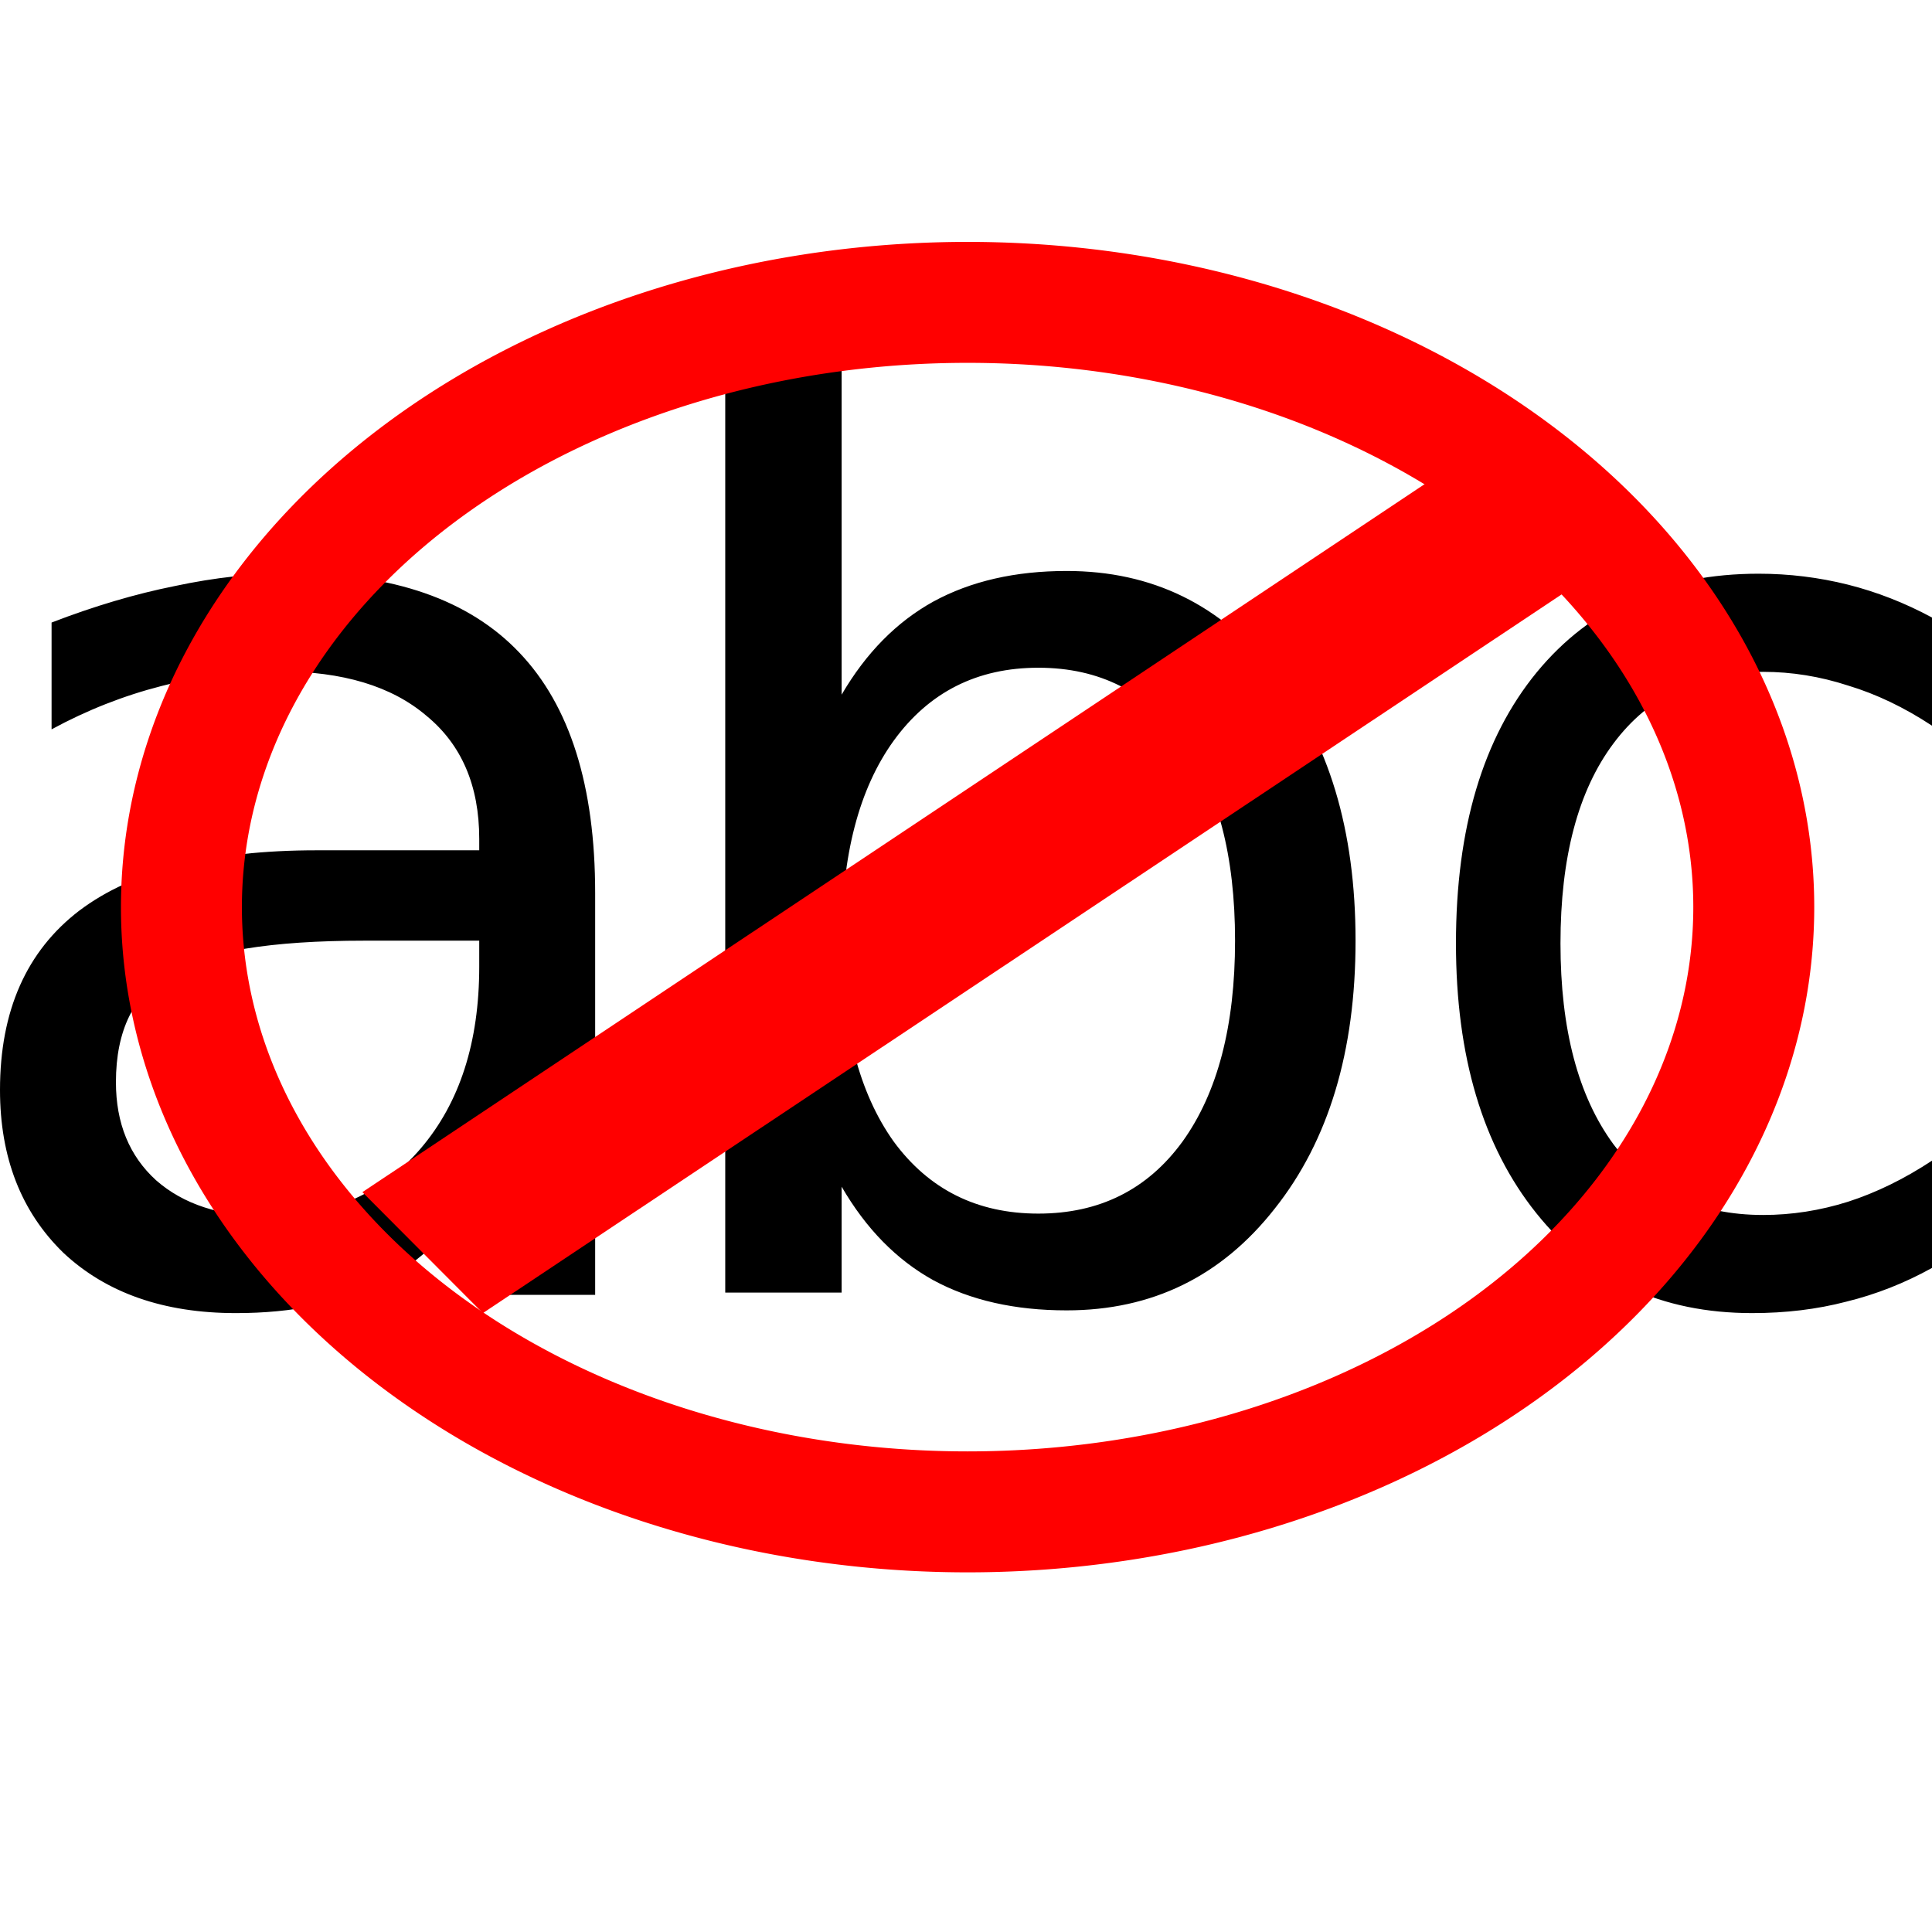<svg width="16" height="16" version="1.1" viewBox="0 0 4.233 4.233" xmlns="http://www.w3.org/2000/svg">
  <g transform="translate(0 -292.8)">
    <path d="M.798 294.861q-.307 0-.426.07-.118.07-.118.24 0 .135.088.215.09.079.242.079.211 0 .338-.149.128-.15.128-.398v-.057zm.506-.104v.88H1.05v-.234q-.087.14-.216.208-.13.066-.317.066-.237 0-.378-.132Q0 295.41 0 295.188q0-.26.174-.393.175-.132.52-.132h.356v-.025q0-.175-.116-.27-.114-.097-.322-.097-.132 0-.258.032-.125.032-.241.095v-.234q.14-.054.27-.08.131-.028.255-.028.335 0 .5.174.166.174.166.527zM2.706 294.861q0-.28-.115-.438-.115-.16-.316-.16t-.317.16q-.114.158-.114.438t.114.44q.116.158.317.158t.316-.158q.115-.16.115-.44zm-.862-.539q.08-.137.201-.204.123-.067.292-.067.281 0 .456.223.177.223.177.587t-.177.587q-.175.223-.456.223-.17 0-.292-.066-.121-.067-.201-.205v.232h-.255v-2.145h.255zM4.233 294.153v.237q-.091-.06-.184-.088-.092-.03-.186-.03-.211 0-.328.157-.116.155-.116.438 0 .282.116.44.117.155.328.155.094 0 .186-.029.093-.03.184-.09v.235q-.09.05-.188.074-.096.025-.206.025-.298 0-.473-.219-.176-.22-.176-.591 0-.378.177-.594.178-.216.486-.216.1 0 .196.024.095.024.184.072z"/>
    <path d="M3.175 293.825c.147 0 .353.148.265.265l-2.382 1.587-.264-.265 2.381-1.587z" fill="red" fill-rule="evenodd" style="paint-order:fill markers stroke"/>
    <path transform="matrix(.265 0 0 .265 0 292.8)" d="M8 2a7 5.5 0 0 0-7 5.5A7 5.5 0 0 0 8 13a7 5.5 0 0 0 7-5.5A7 5.5 0 0 0 8 2zm0 1a6 4.5 0 0 1 6 4.5A6 4.5 0 0 1 8 12a6 4.5 0 0 1-6-4.5A6 4.5 0 0 1 8 3z" fill="red" fill-rule="evenodd" style="paint-order:fill markers stroke"/>
  </g>
</svg>
